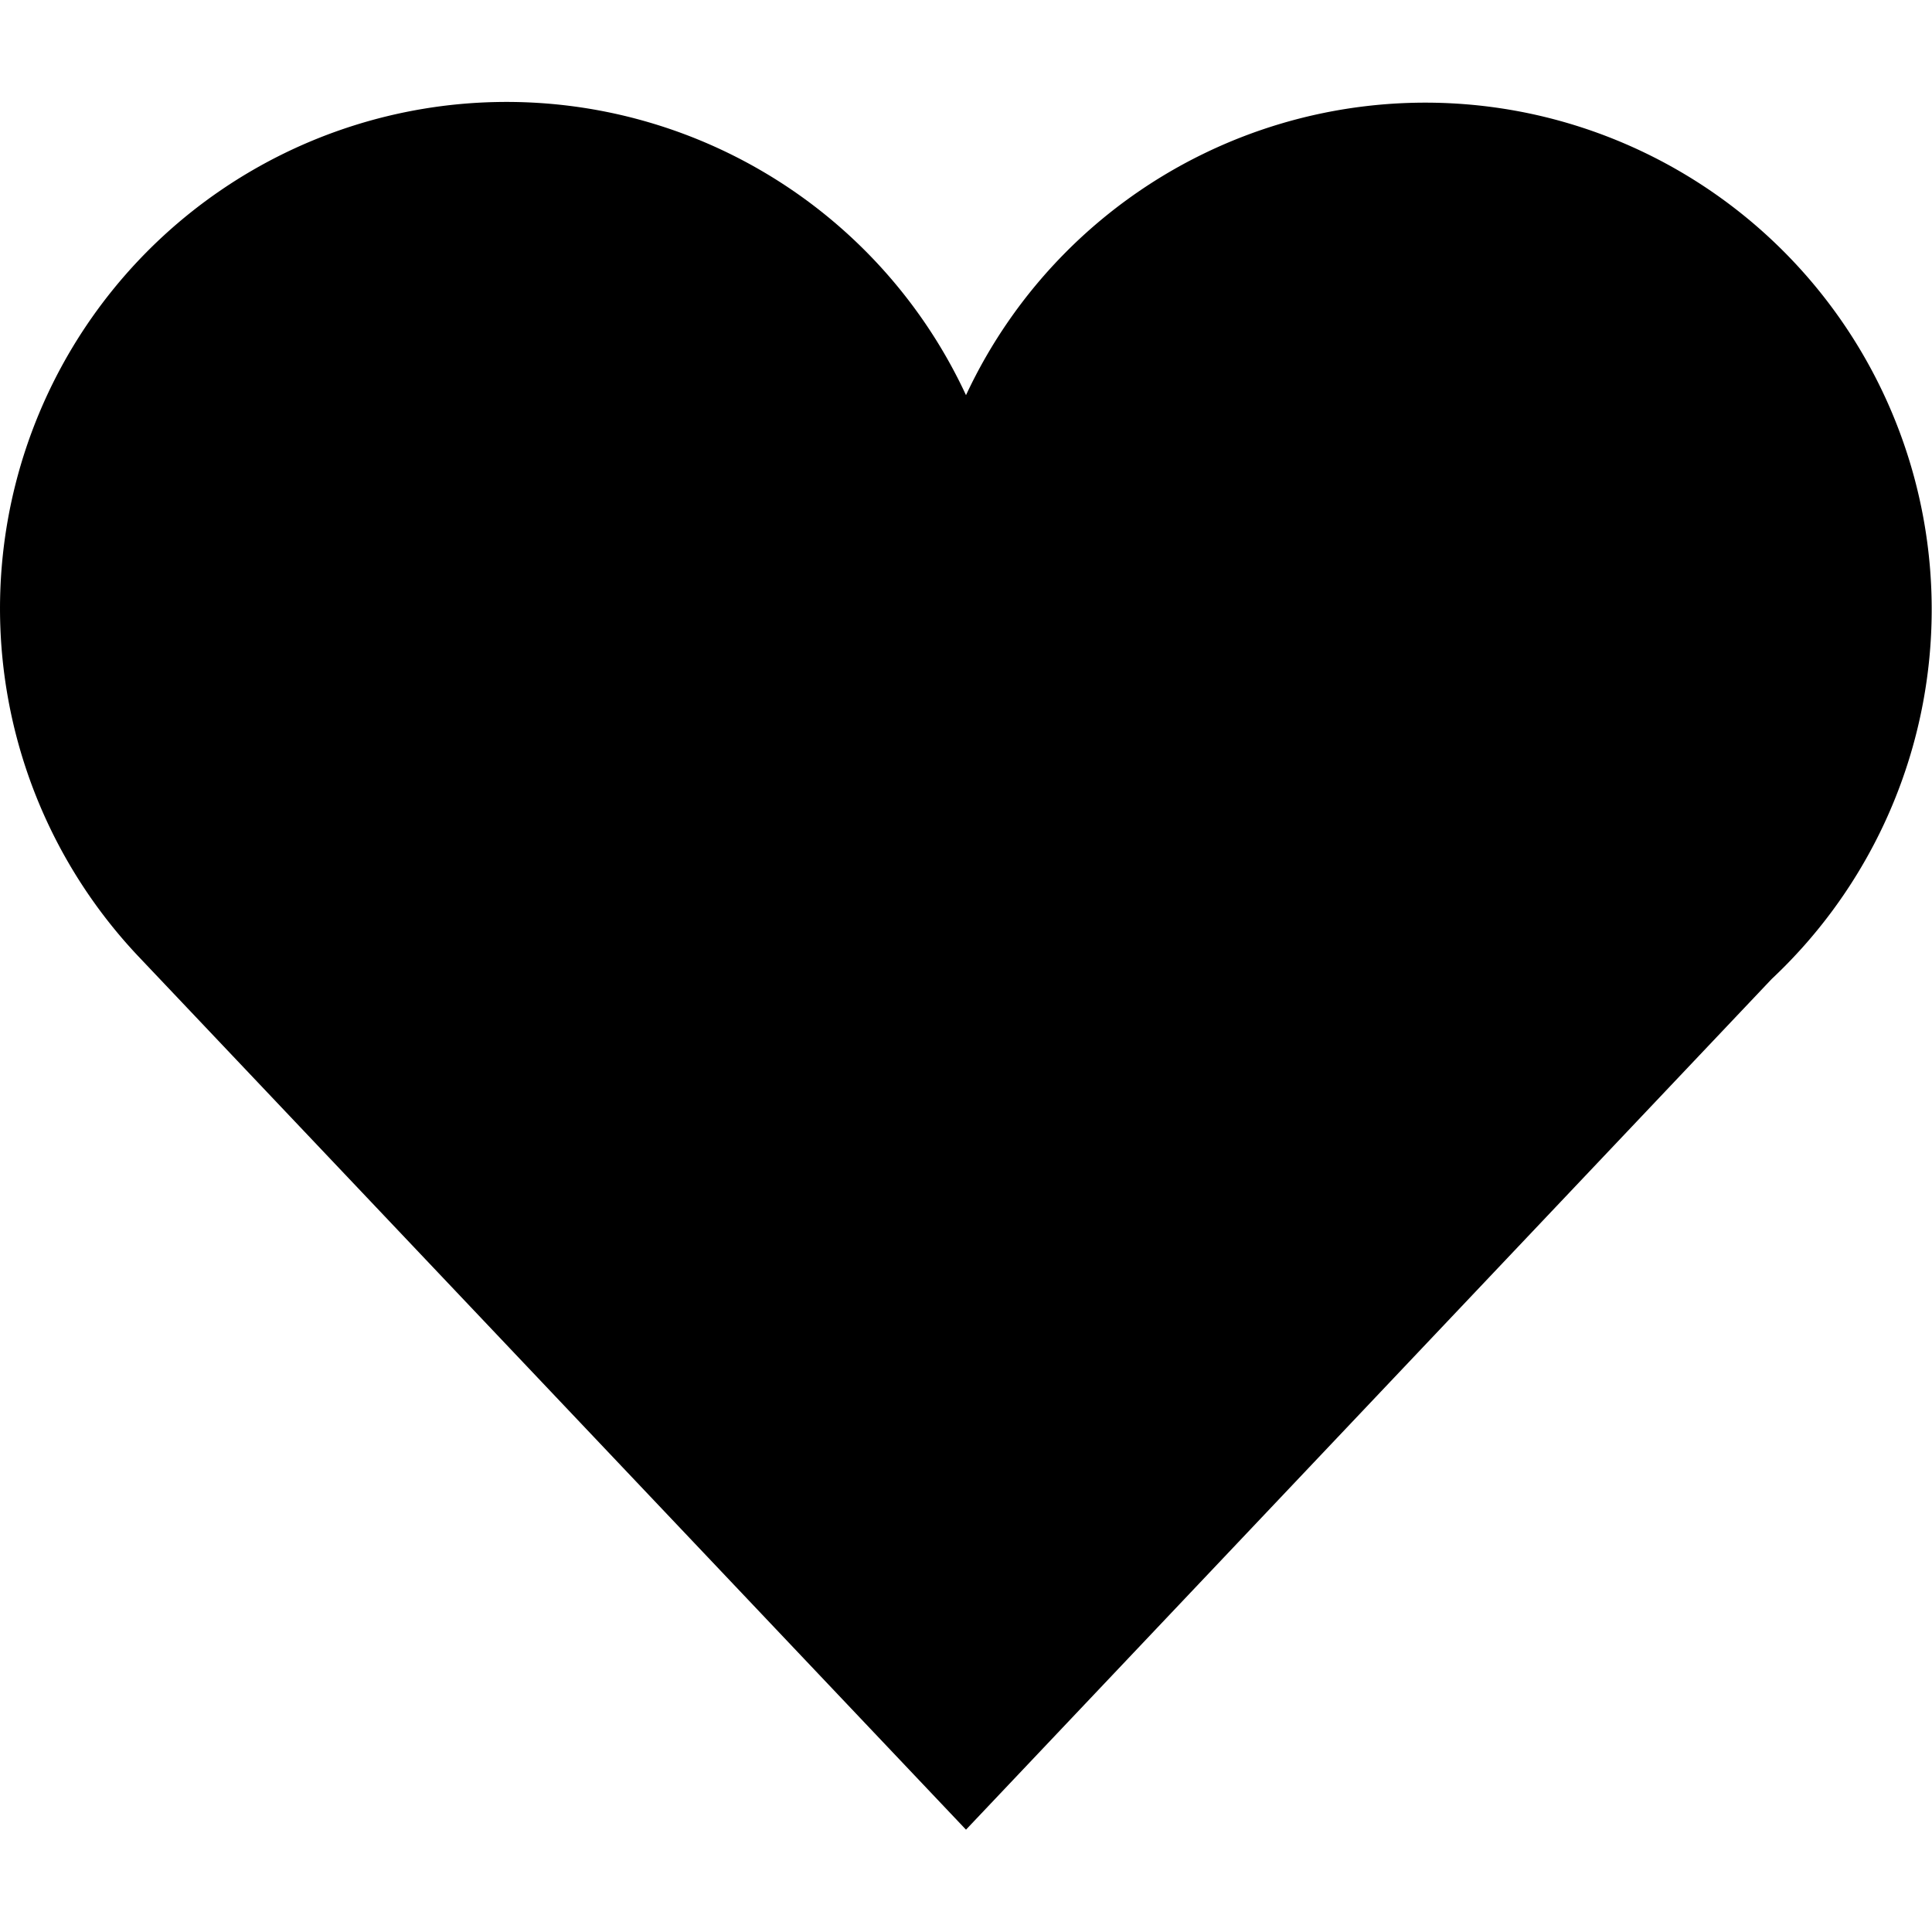 <svg id="Layer_1" data-name="Layer 1" xmlns="http://www.w3.org/2000/svg" viewBox="0 0 64 64"><path d="M50.9,3.81A16.79,16.79,0,0,0,32,13.09,16.78,16.78,0,1,0,4.64,31.74h0L32,60.61,58.69,32.43A16.79,16.79,0,0,0,50.9,3.81Z"/></svg>